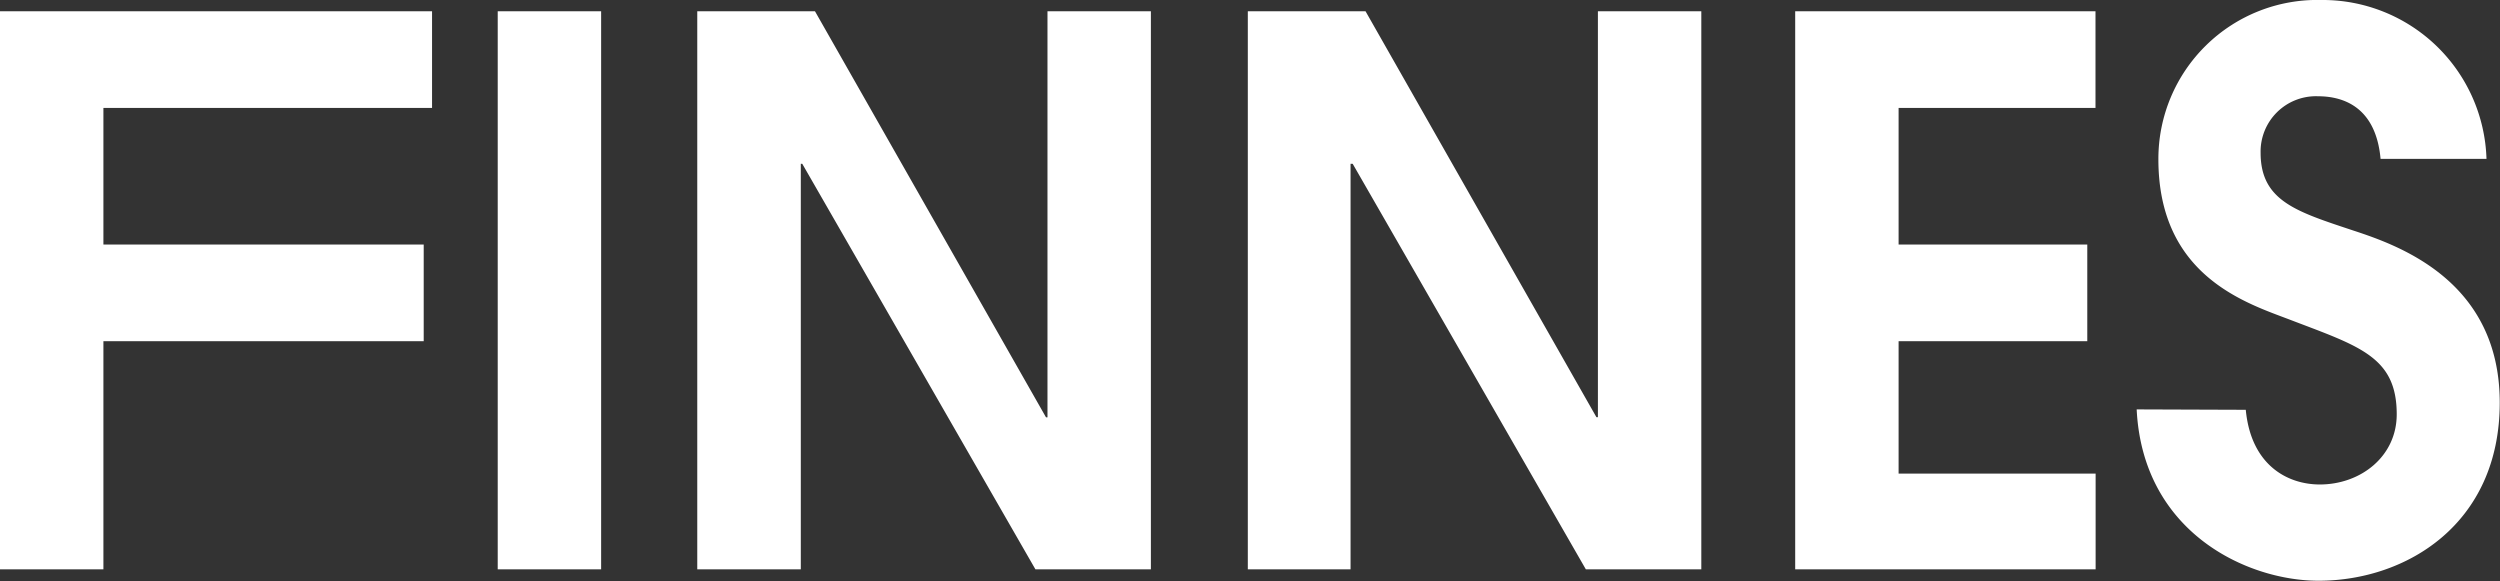 <svg xmlns="http://www.w3.org/2000/svg" viewBox="0 0 188.81 43.89"><rect x="0" y="0" width="188.81" height="43.89" fill="#333333" stroke="none"/><title>Asset 1</title><g data-name="Layer 2"><path fill="#ffffff" d="M0 .85h32.63v7.3H7.81v10.32H32v7.3H7.81V43H0zm37.59 0h7.81V43h-7.81zm15.07 0h8.89L79 31.52h.11V.85h7.81V43H78.2L60.59 12.37h-.11V43h-7.82zm41.58 0h8.89l17.44 30.66h.11V.85h7.81V43h-8.72l-17.61-30.63H102V43h-7.76zm41.34 0h22.68v7.3h-14.87v10.32h14.25v7.3h-14.25v10h14.88V43h-22.69zm34.03 30.1c.4 4.22 3.19 5.64 5.59 5.64 3.08 0 5.81-2.11 5.81-5.3 0-4.33-2.79-5.13-8-7.12-3.25-1.25-10-3.25-10-12.14A12 12 0 0 1 175.31 0a12.38 12.38 0 0 1 12.48 12h-8c-.34-3.76-2.62-4.73-4.73-4.73a4.18 4.18 0 0 0-4.33 4.27c0 3.65 2.74 4.45 7 5.87 3.48 1.14 11.06 3.82 11.06 13s-7.07 13.45-13.68 13.45c-5.41 0-13.28-3.65-13.74-12.94z" data-name="Layer 1"/></g></svg>
